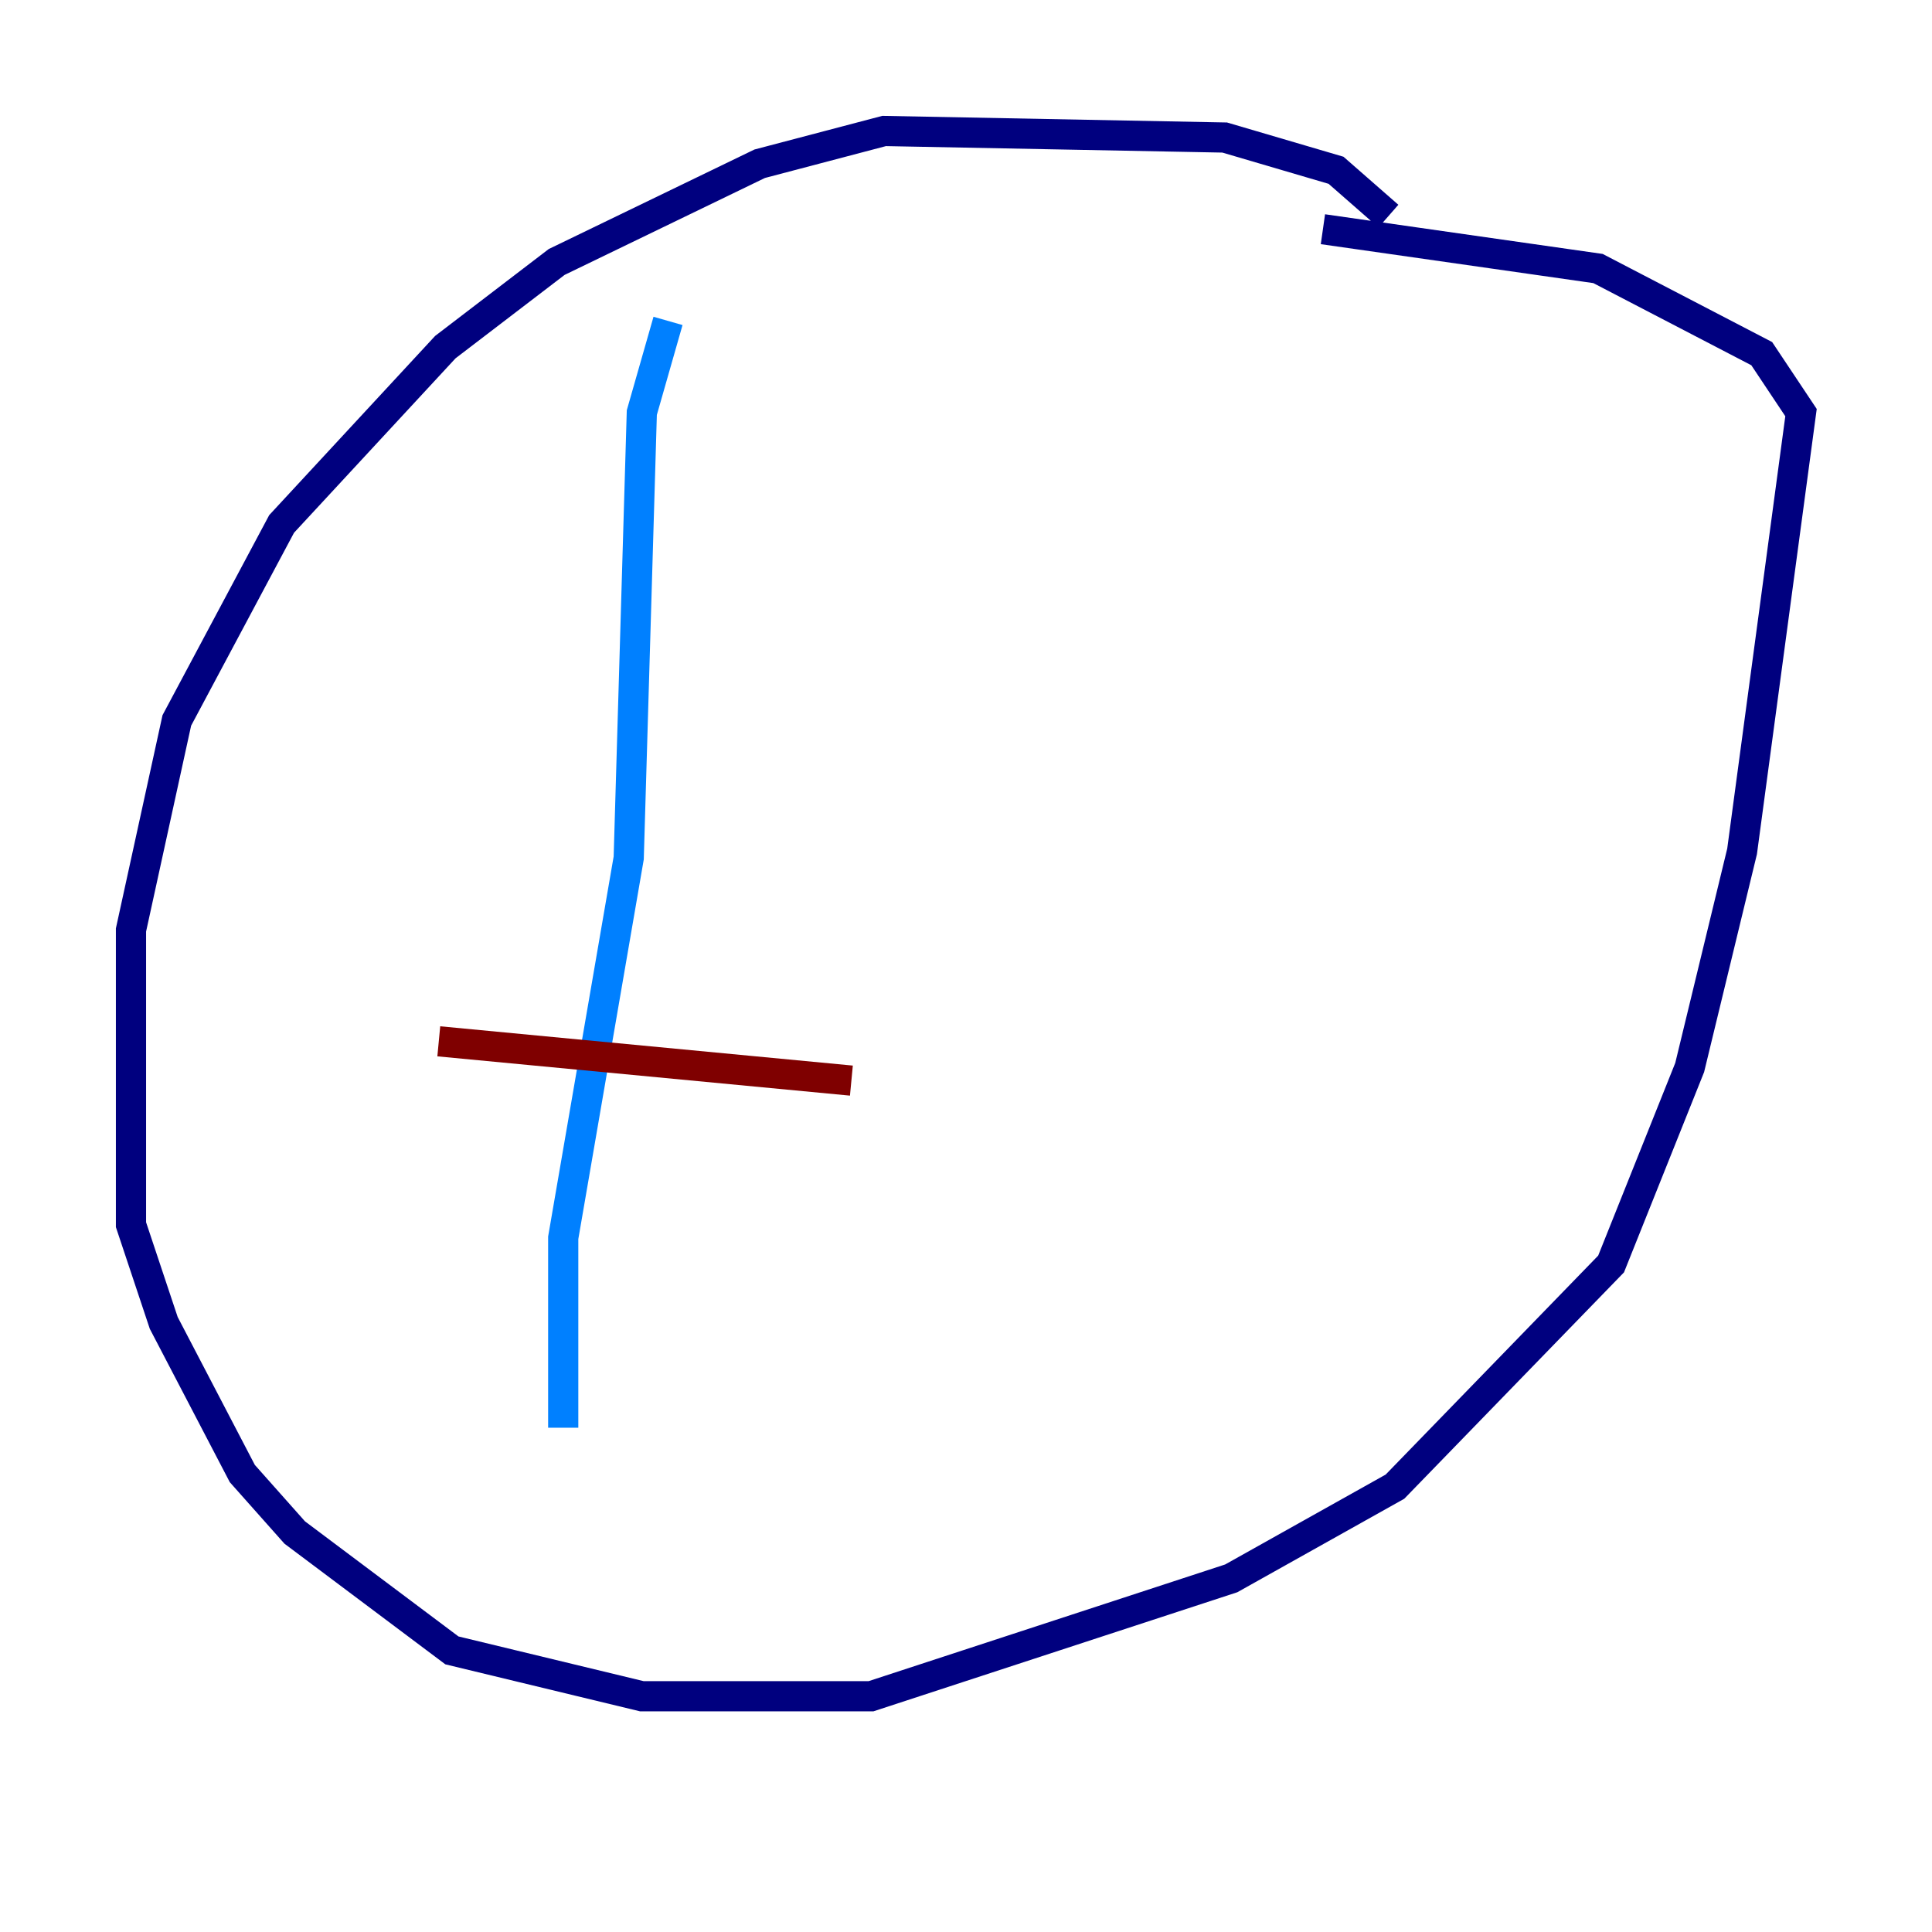 <?xml version="1.0" encoding="utf-8" ?>
<svg baseProfile="tiny" height="128" version="1.2" viewBox="0,0,128,128" width="128" xmlns="http://www.w3.org/2000/svg" xmlns:ev="http://www.w3.org/2001/xml-events" xmlns:xlink="http://www.w3.org/1999/xlink"><defs /><polyline fill="none" points="91.986,14.319 88.515,11.281 81.139,9.112 58.576,8.678 50.332,10.848 36.881,17.356 29.505,22.997 18.658,34.712 11.715,47.729 8.678,61.614 8.678,81.139 10.848,87.647 16.054,97.627 19.525,101.532 29.939,109.342 42.522,112.38 57.709,112.38 81.573,104.57 92.42,98.495 106.739,83.742 111.946,70.725 115.417,56.407 119.322,27.336 116.719,23.43 105.871,17.79 87.647,15.186" stroke="#00007f" stroke-width="2" /><polyline fill="none" points="44.258,21.261 42.522,27.336 41.654,56.841 37.315,82.007 37.315,94.59" stroke="#0080ff" stroke-width="2" /><polyline fill="none" points="34.712,43.824 34.712,43.824" stroke="#7cff79" stroke-width="2" /><polyline fill="none" points="29.505,63.349 29.505,63.349" stroke="#ff9400" stroke-width="2" /><polyline fill="none" points="29.071,68.99 56.407,71.593" stroke="#7f0000" stroke-width="2" /></svg>